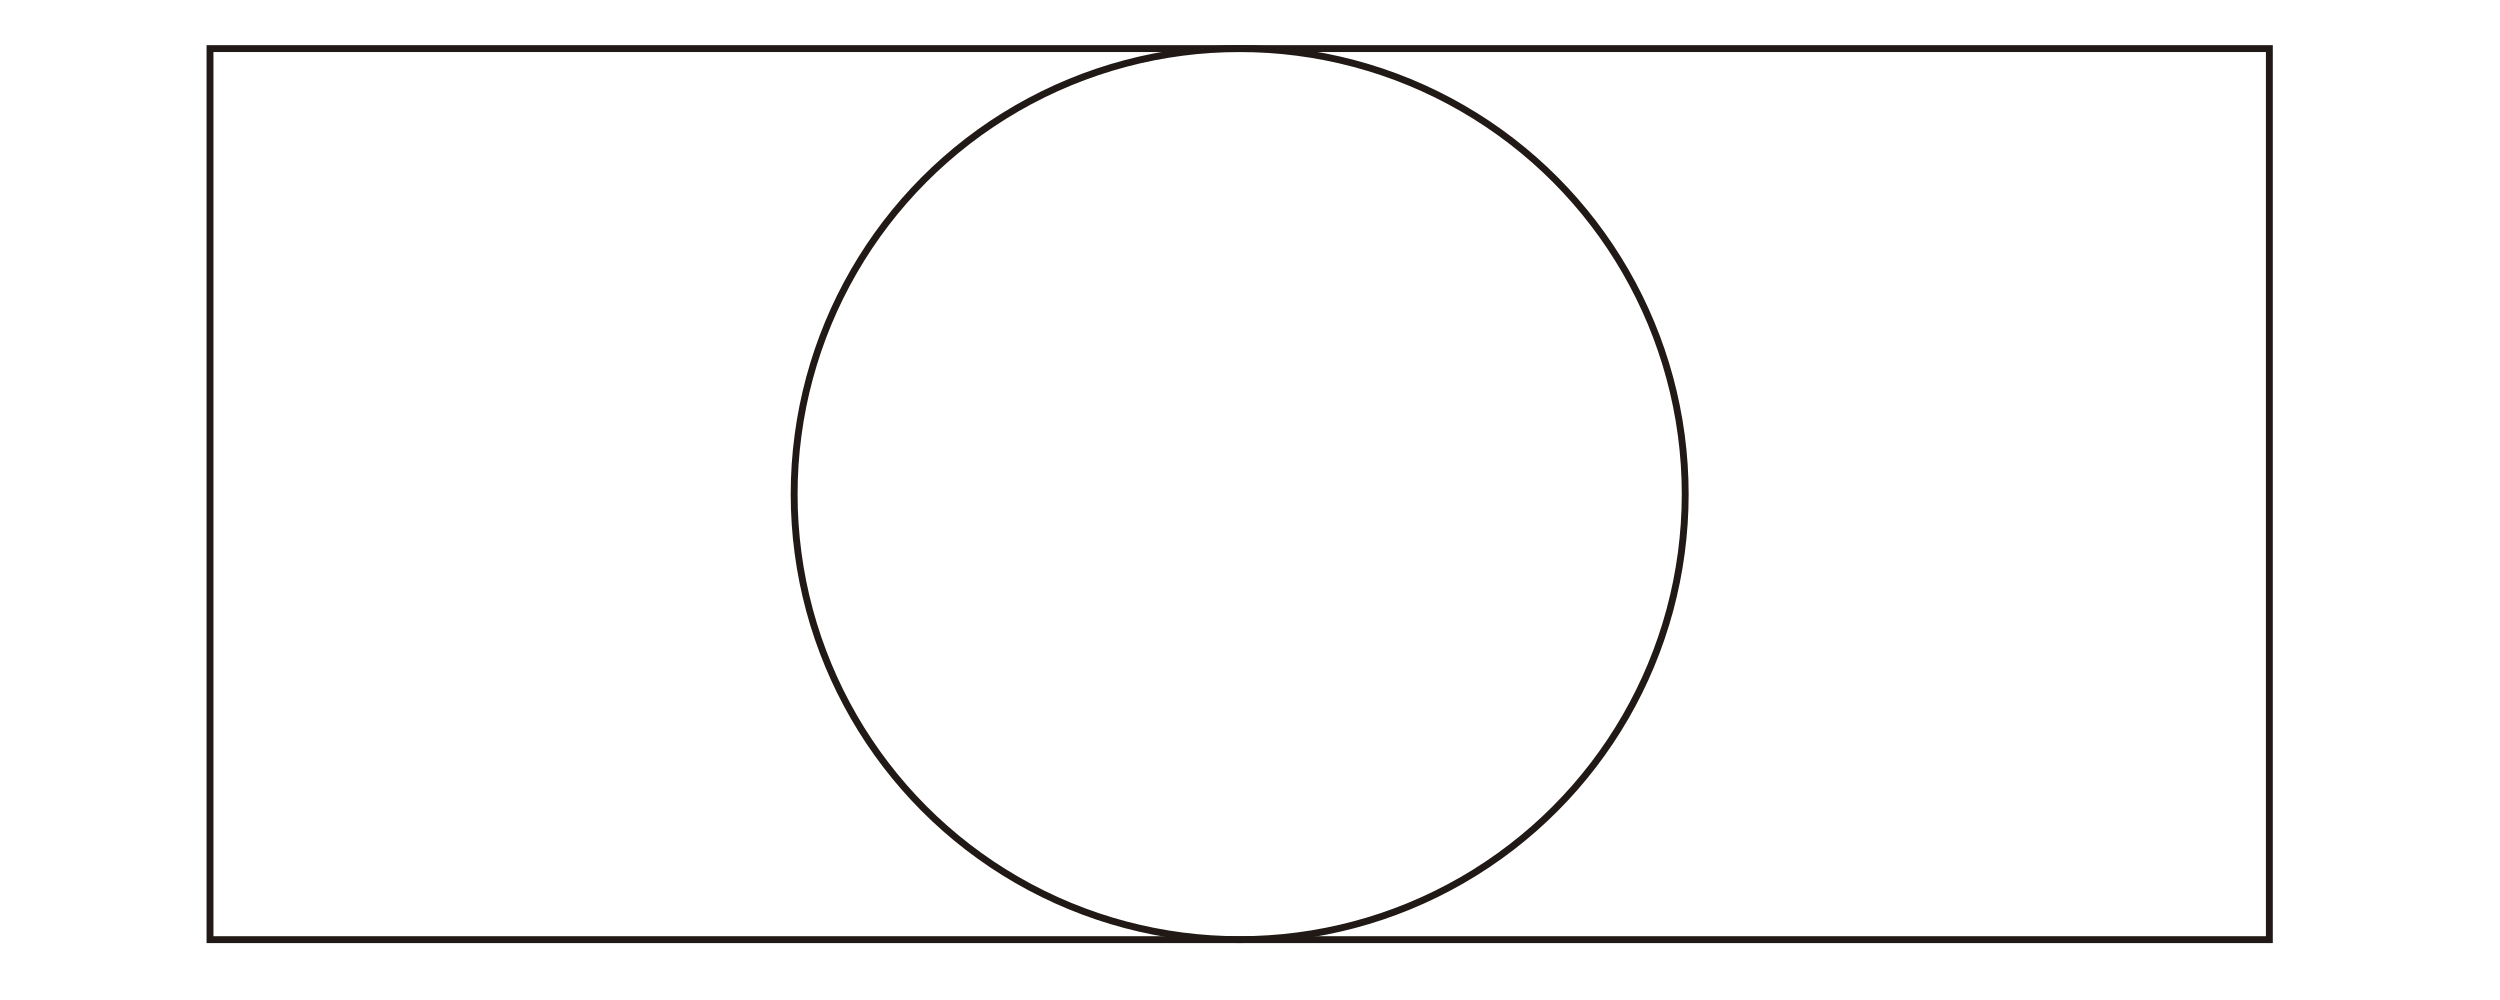 <svg xmlns="http://www.w3.org/2000/svg" width="50" height="20" viewBox="0 0 948 436">
  <defs>
    <style>
      .cls-1 {
        fill: none;
        stroke: #211915;
        stroke-width: 3px;
      }
    </style>
  </defs>
  <rect id="Rectángulo_1" data-name="Rectángulo 1" class="cls-1" x="20.563" y="21.188" width="897.875" height="388.5"/>
  <circle id="Elipse_1" data-name="Elipse 1" class="cls-1" cx="469.5" cy="215.438" r="194.25"/>
</svg>